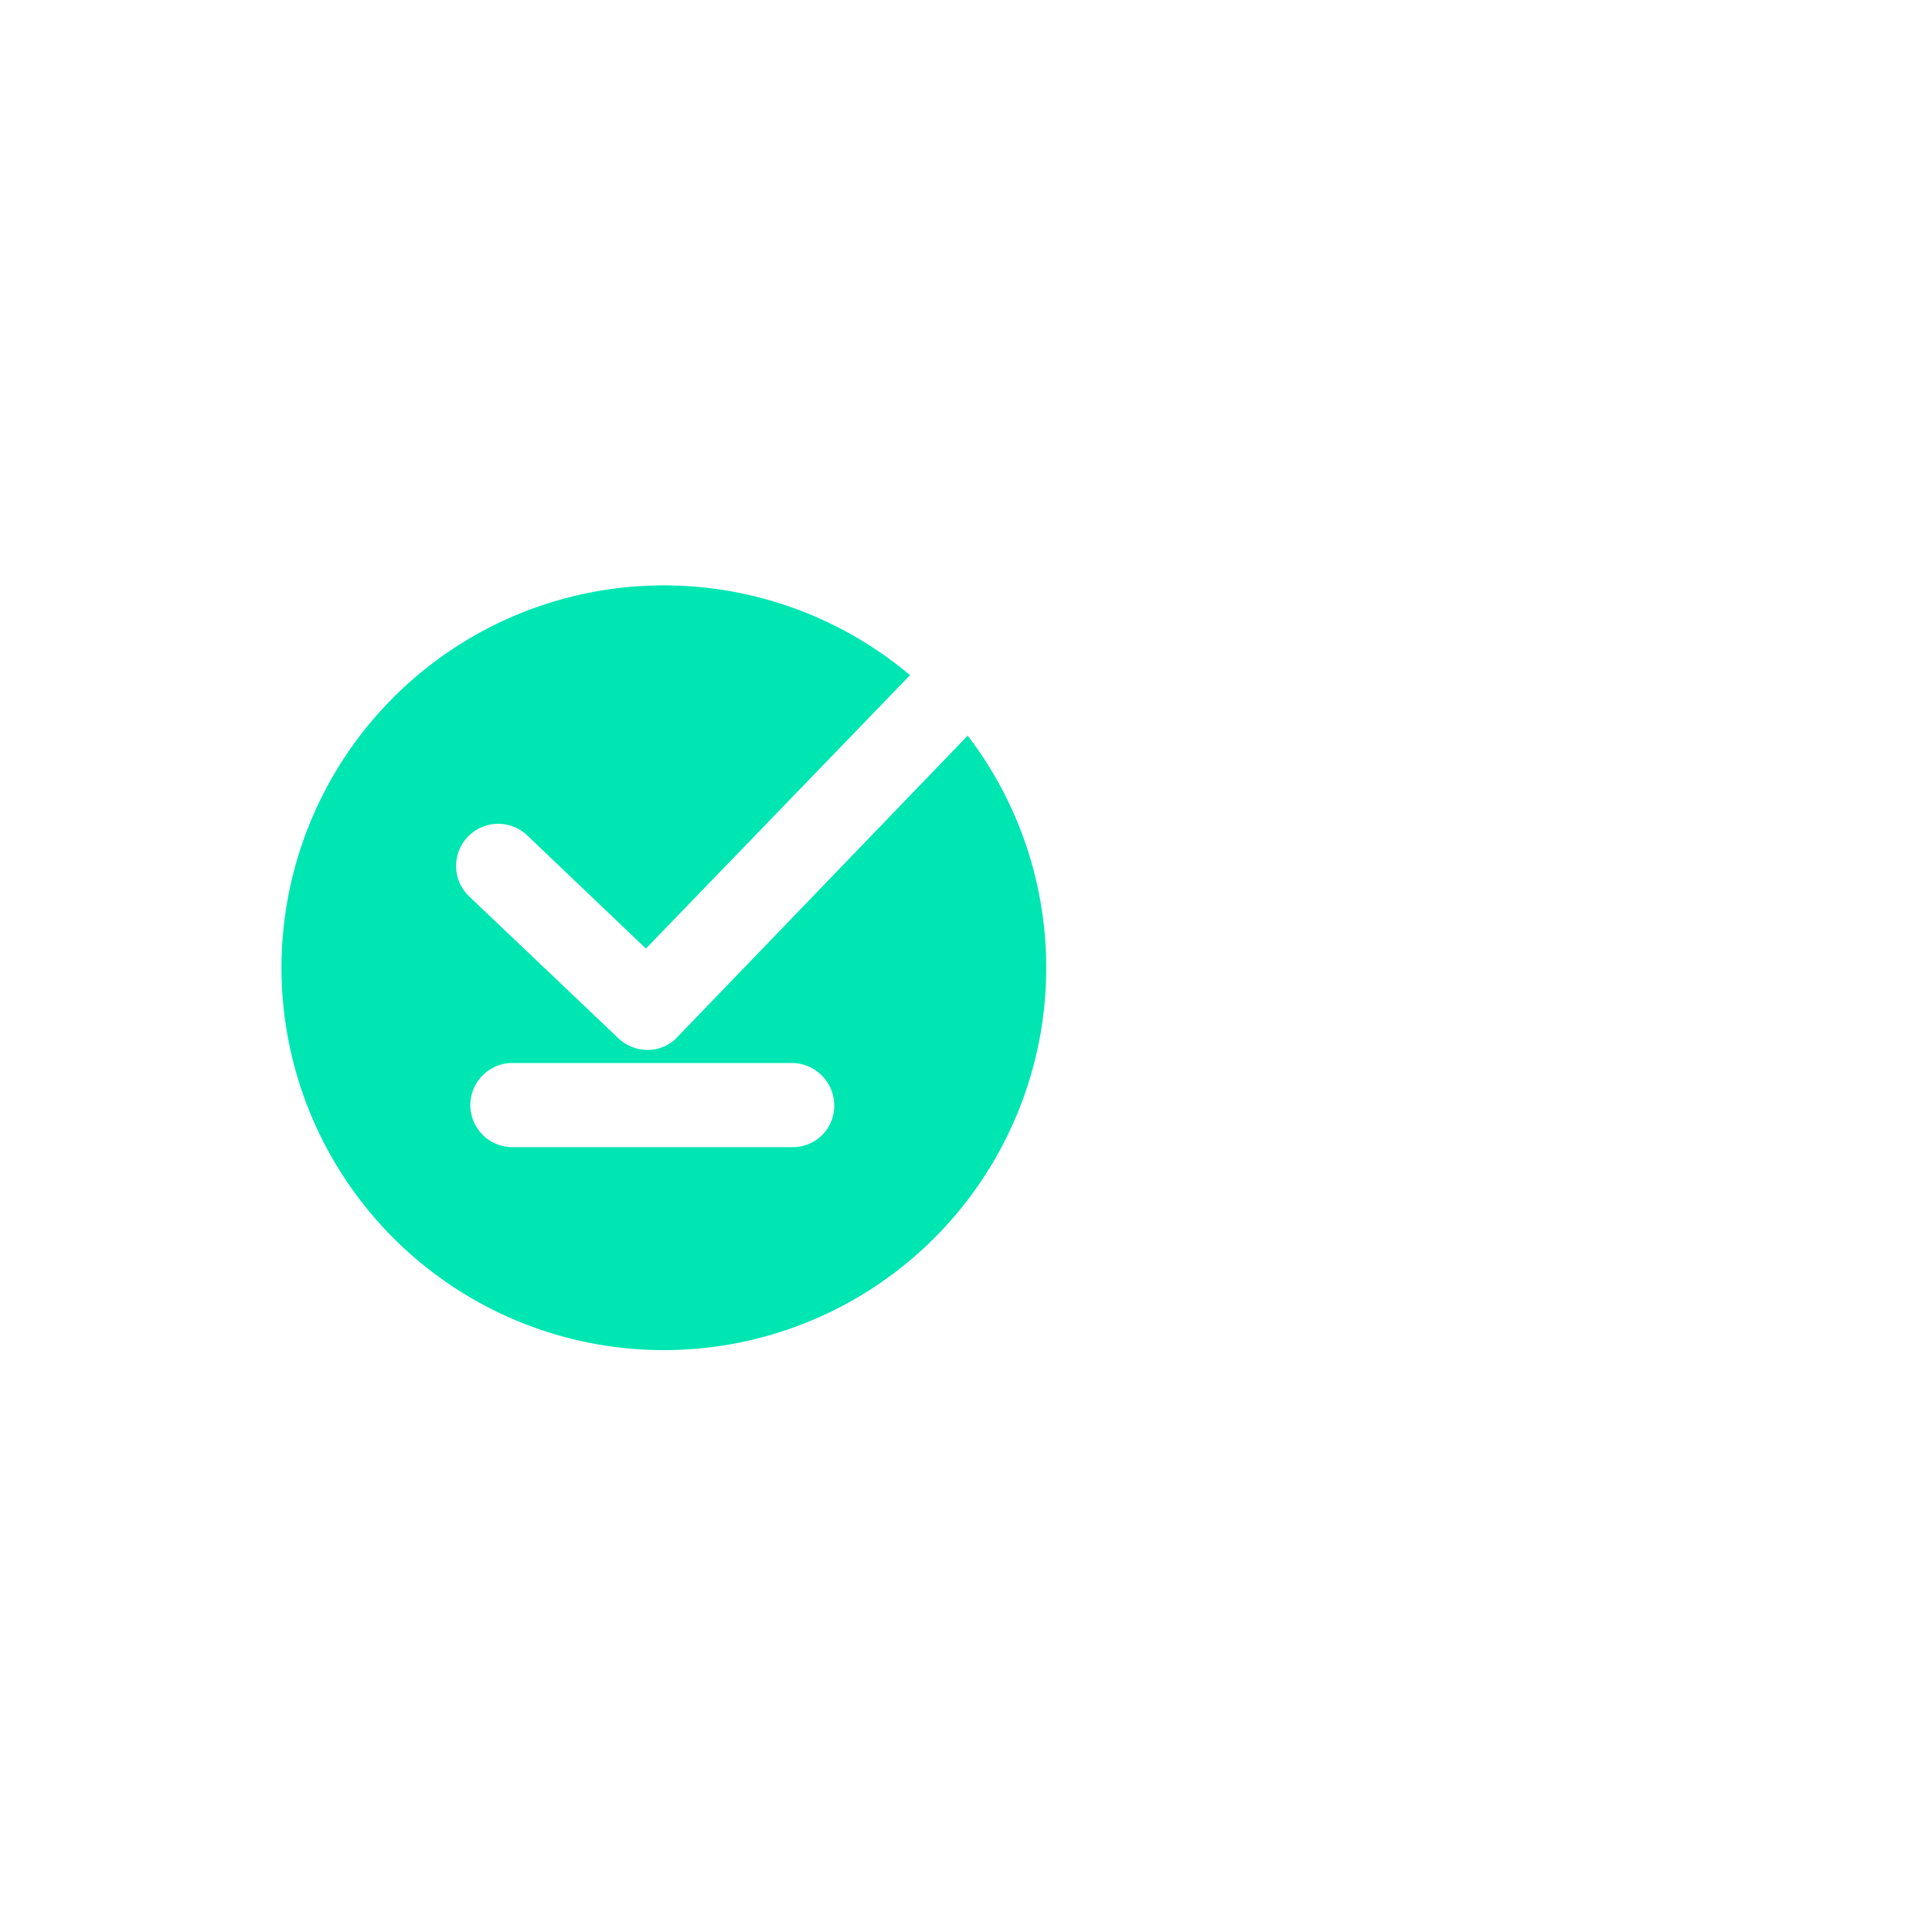 <svg id="Capa_1" data-name="Capa 1" xmlns="http://www.w3.org/2000/svg" viewBox="0 0 768 768"><defs><style>.cls-1{fill:#fff;}.cls-2{fill:#00e6b2;}</style></defs><title>log</title><path class="cls-2" d="M384.7,292.4l-115.58,120c-6.18,6.54-16.72,6.54-23.27.36l-59.24-56.33A16.71,16.71,0,0,1,209.5,332l47.26,45.07,105-108.68a152,152,0,1,0,22.9,24ZM314.91,456H203.69a16.72,16.72,0,1,1,0-33.44H314.91a16.91,16.91,0,0,1,16.72,16.72A16.45,16.45,0,0,1,314.91,456Z"/></svg>